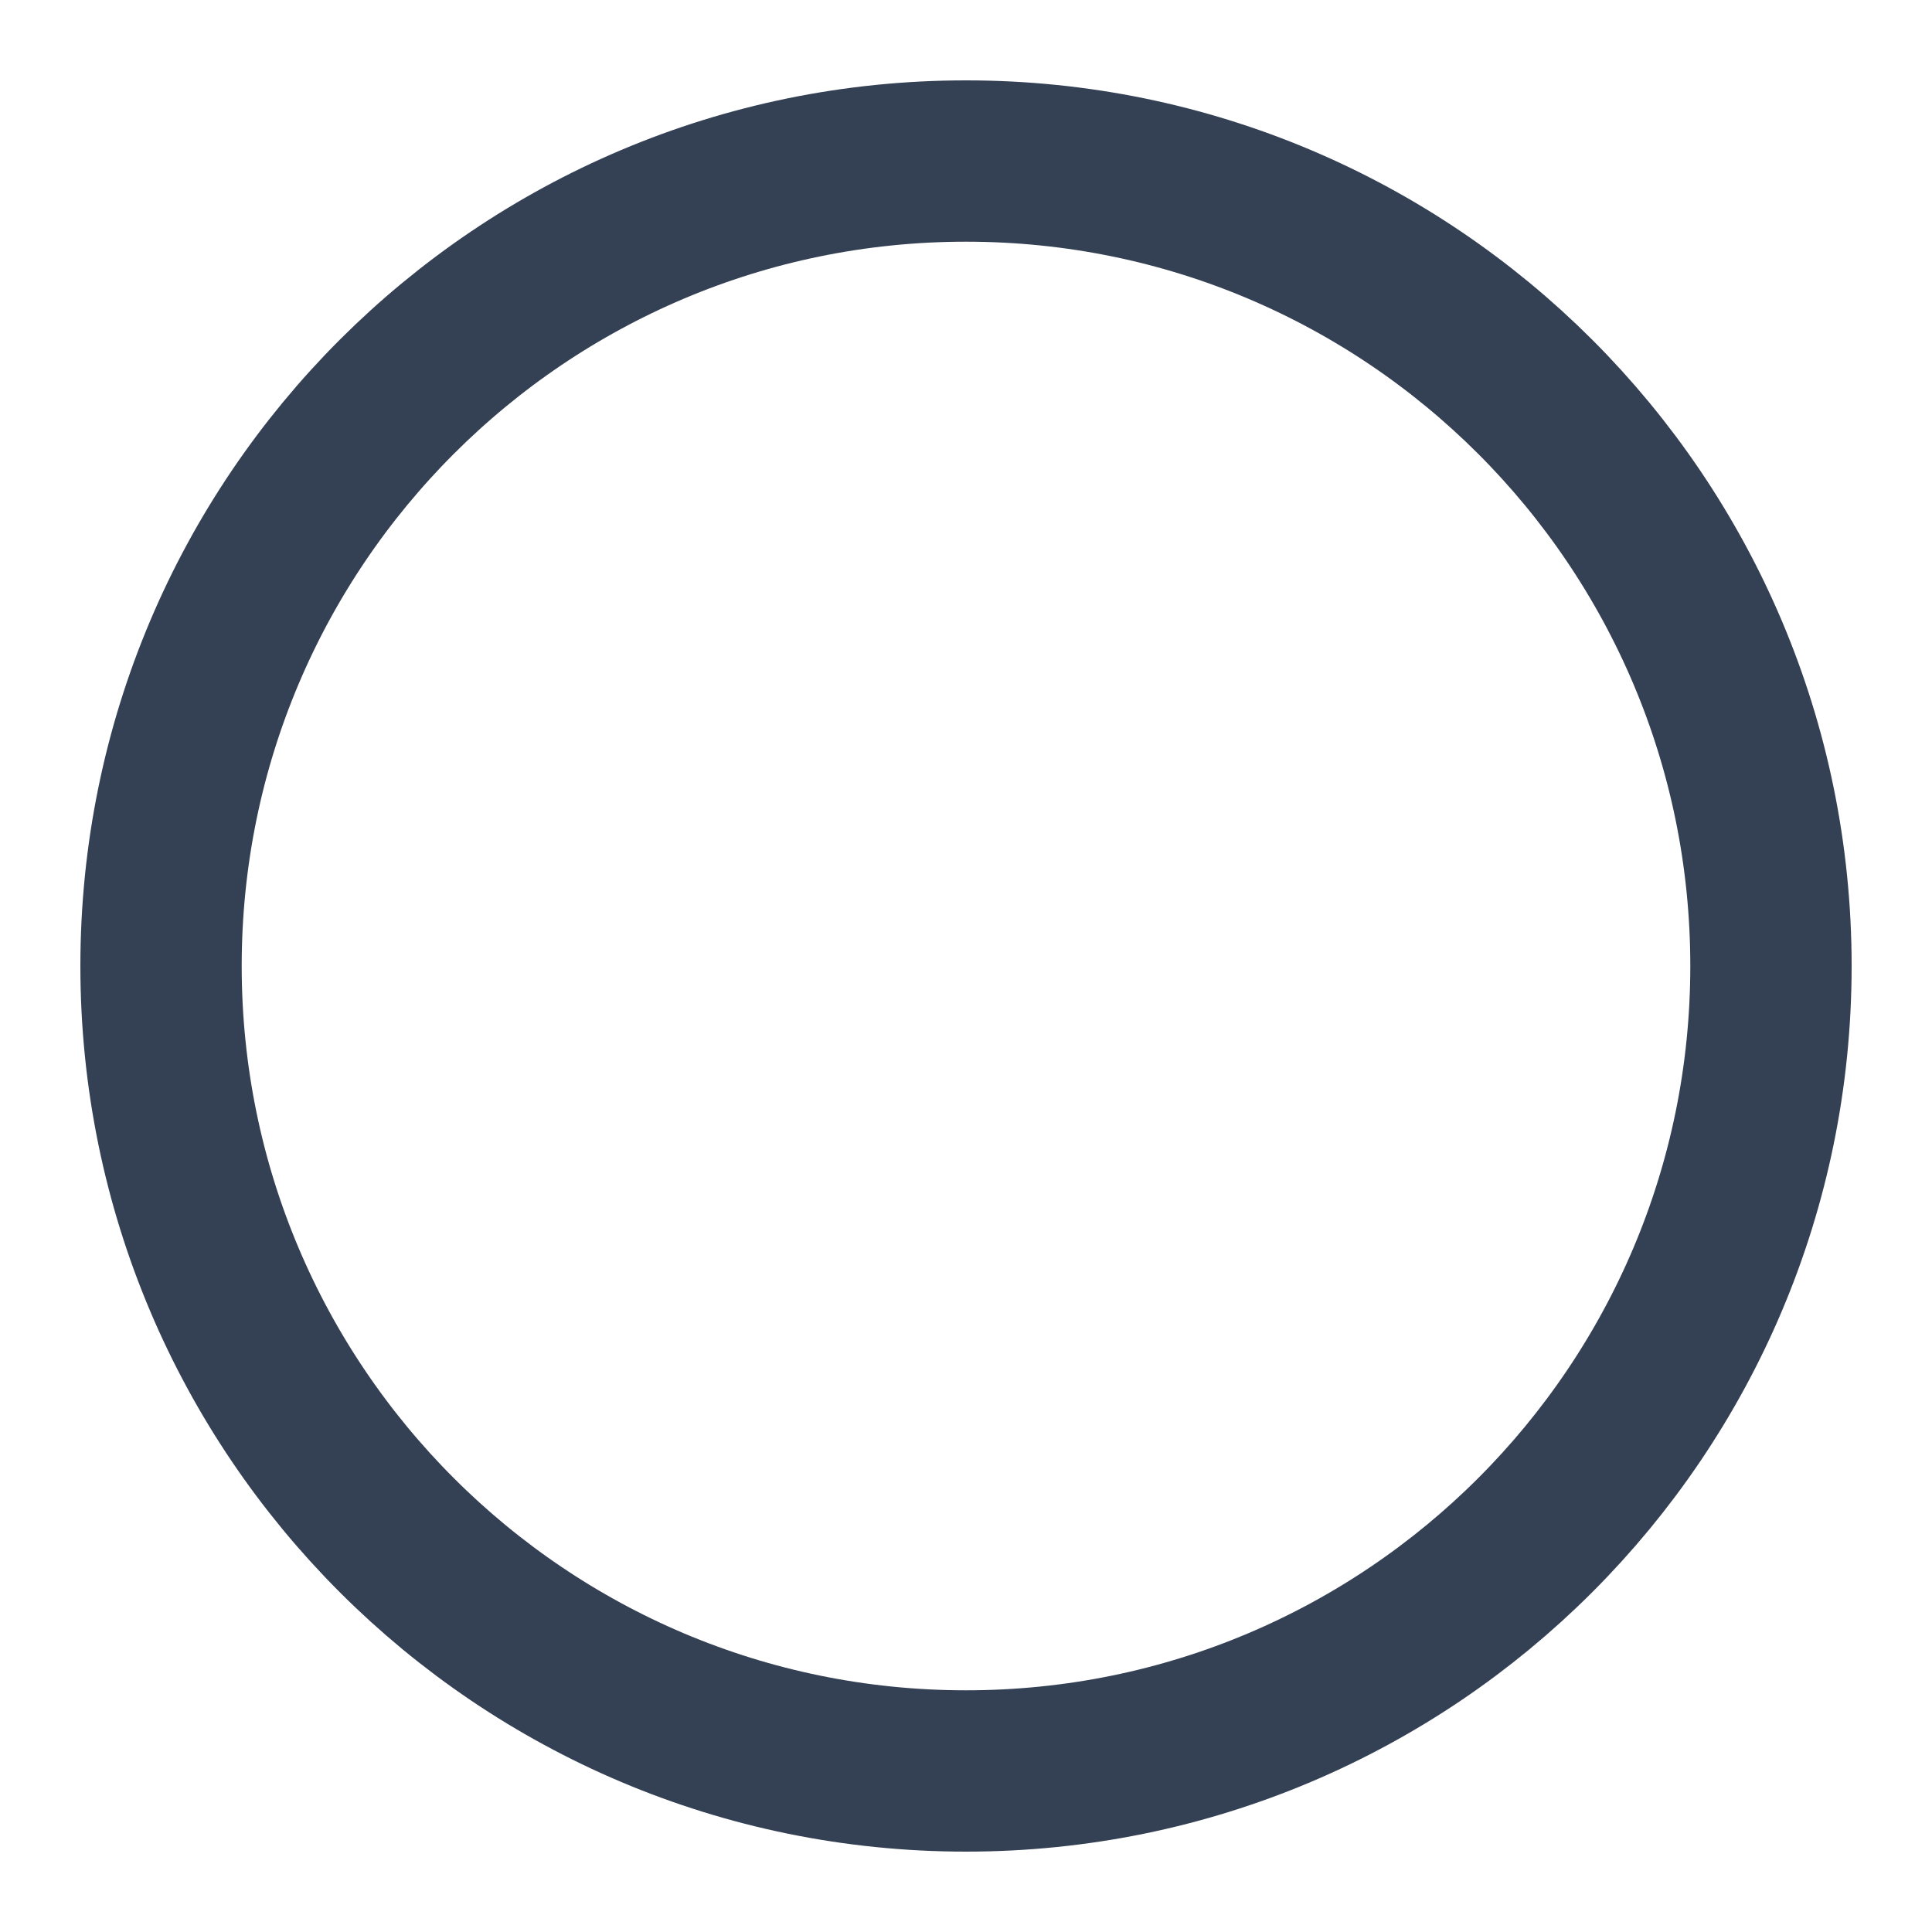 <svg width="20" height="20" viewBox="0 0 20 20" fill="none" xmlns="http://www.w3.org/2000/svg">
<g clip-path="url(#clip0_7163_26827)">
<path d="M10 18.333C14.602 18.333 18.333 14.602 18.333 10C18.333 5.397 14.602 1.667 10 1.667C5.398 1.667 1.667 5.397 1.667 10C1.667 14.602 5.398 18.333 10 18.333Z" stroke="#344054" stroke-width="1.67" stroke-linecap="round" stroke-linejoin="round"/>
</g>
<defs>
<clipPath id="clip0_7163_26827">
<rect width="20" height="20" fill="white"/>
</clipPath>
</defs>
</svg>
